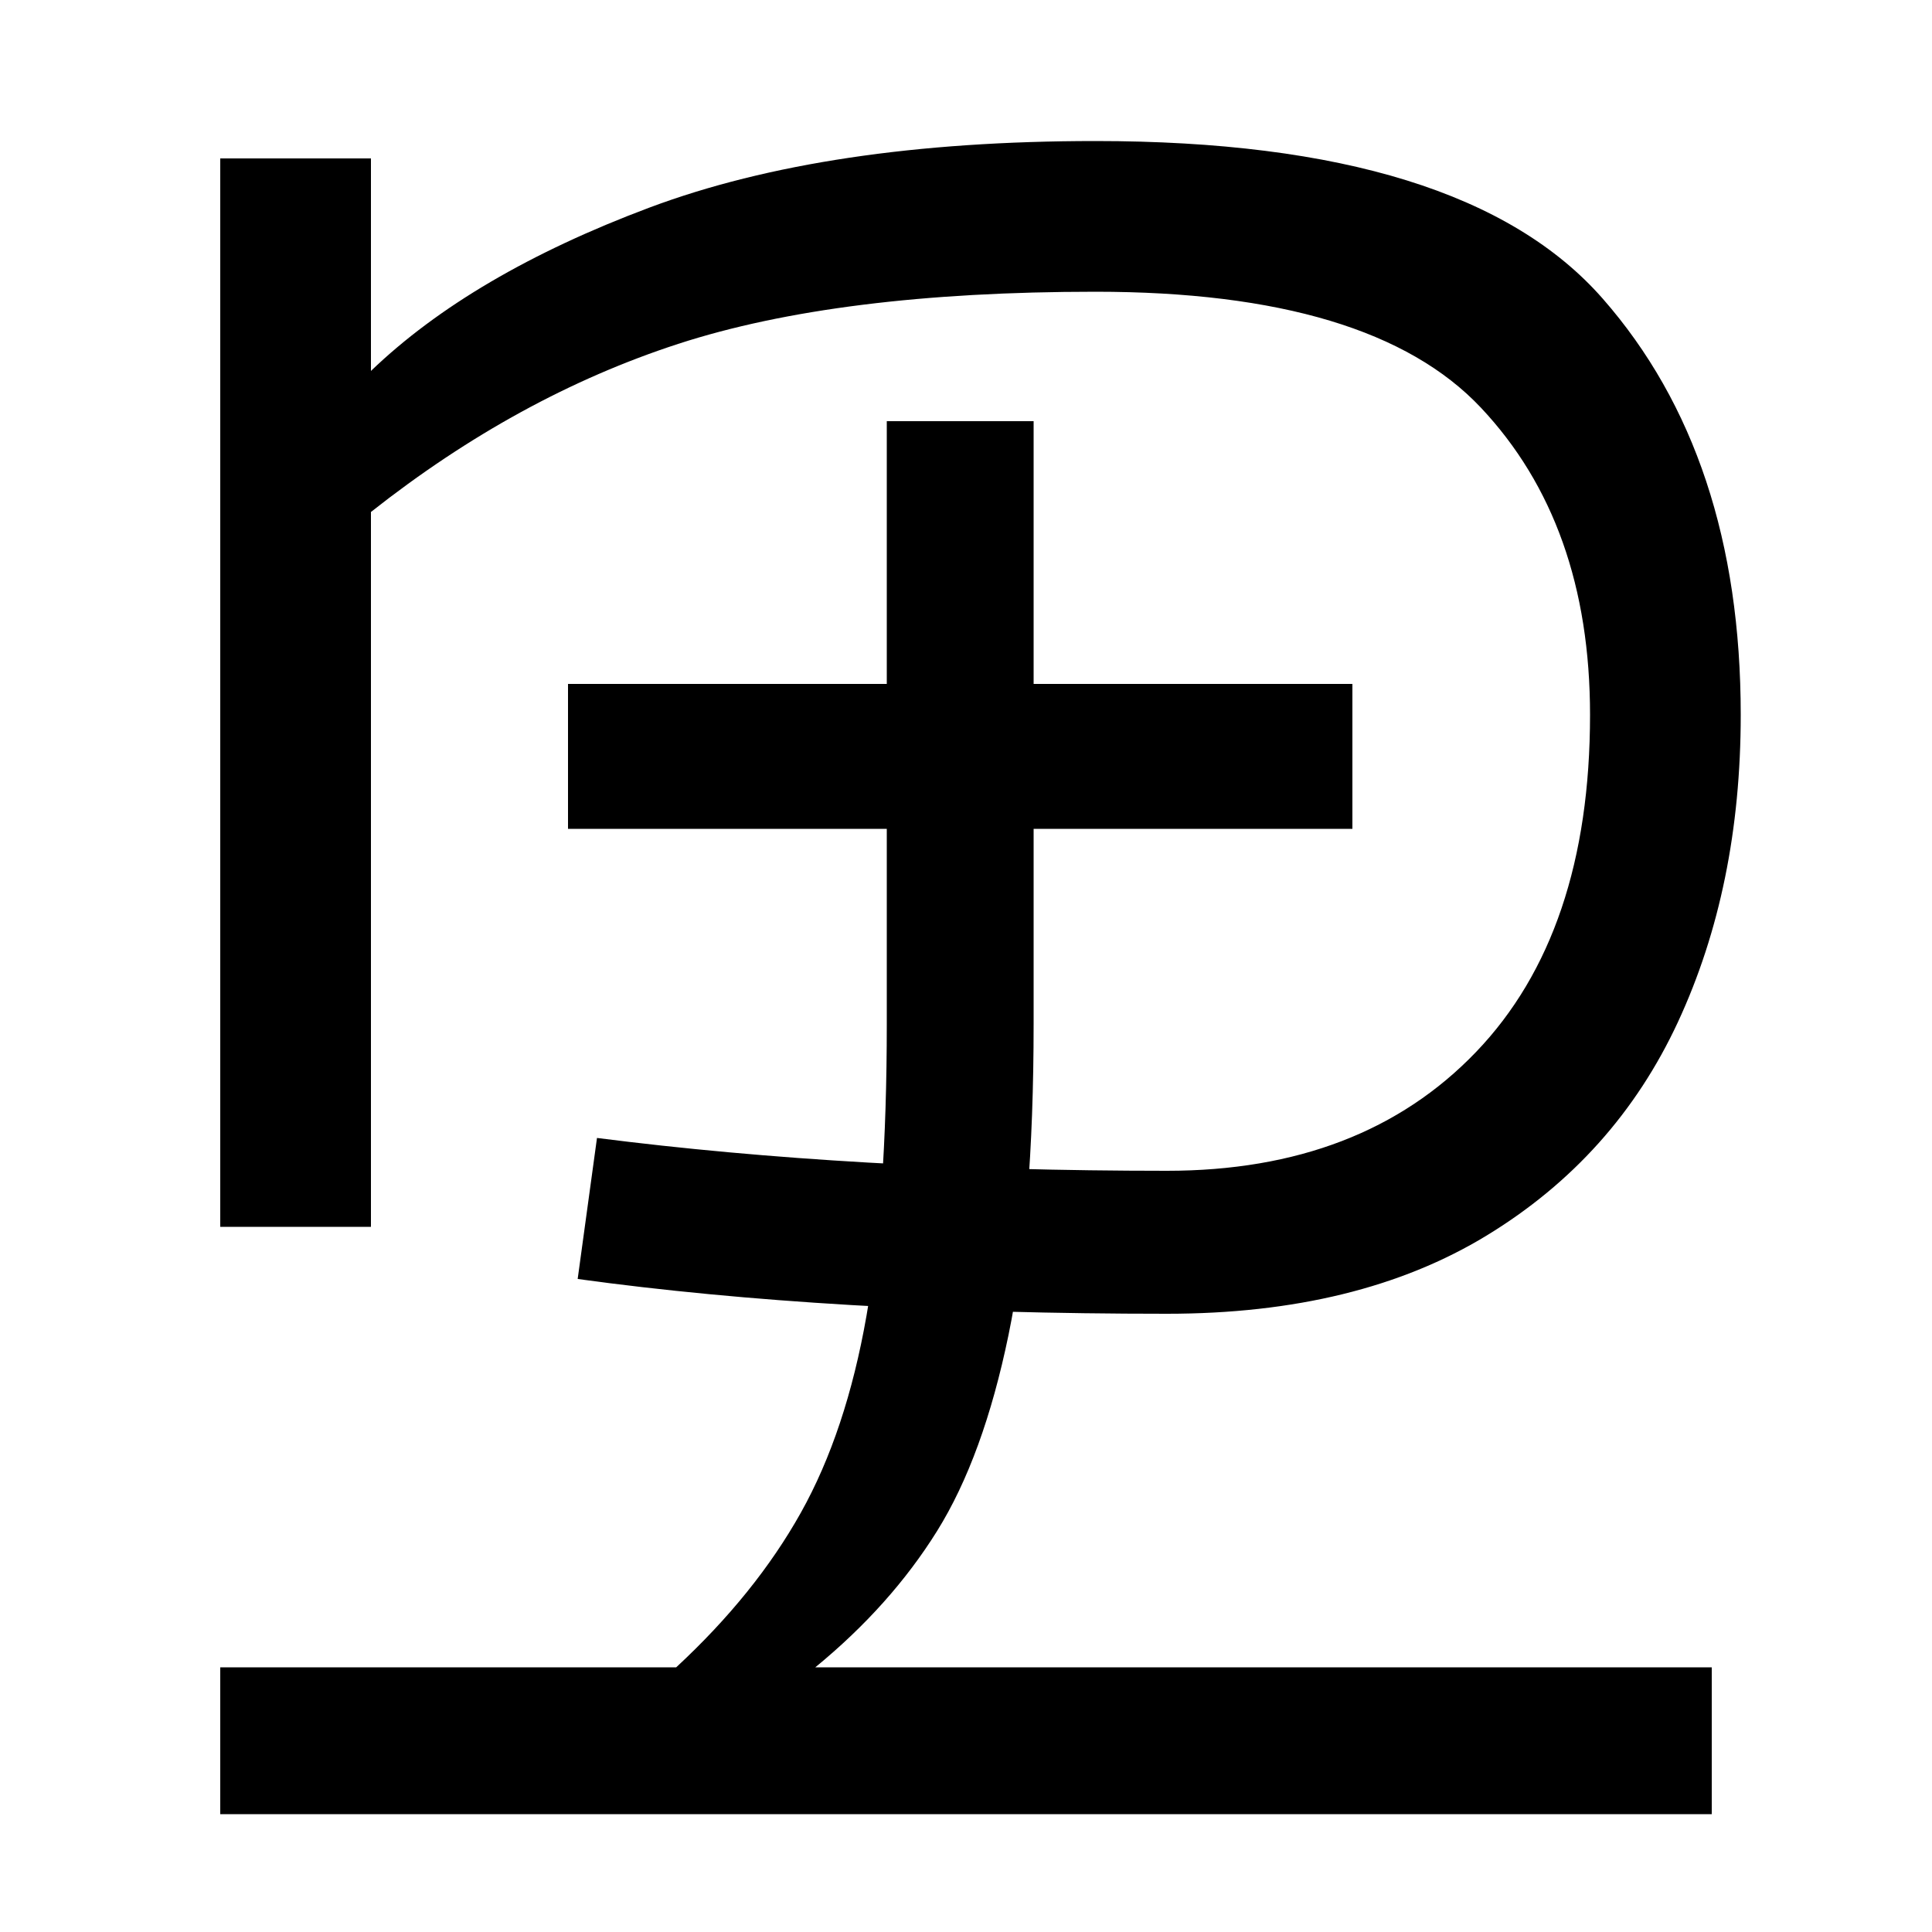 <svg xmlns="http://www.w3.org/2000/svg" width="1000" height="1000"><path d="M604 200Q703 200 769.5 240.5Q836 281 868.5 351.0Q901 421 901 510Q901 644 829.5 725.5Q758 807 567 807Q428 807 336.0 772.5Q244 738 192 688V798H114V245H192V615Q268 675 351.0 702.0Q434 729 567 729Q710 729 766.5 669.0Q823 609 823 510Q823 397 764.0 335.5Q705 274 604 274Q442 274 309 291L299 218Q430 200 604 200ZM114 -59H886V17H114ZM422 17Q461 49 485.0 87.5Q509 126 522.0 189.0Q535 252 535 350V662H459V350Q459 259 448.5 199.0Q438 139 414.5 97.0Q391 55 350 17ZM294 451H700V526H294Z" transform="translate(0, 880) scale(1,-1)" /></svg>